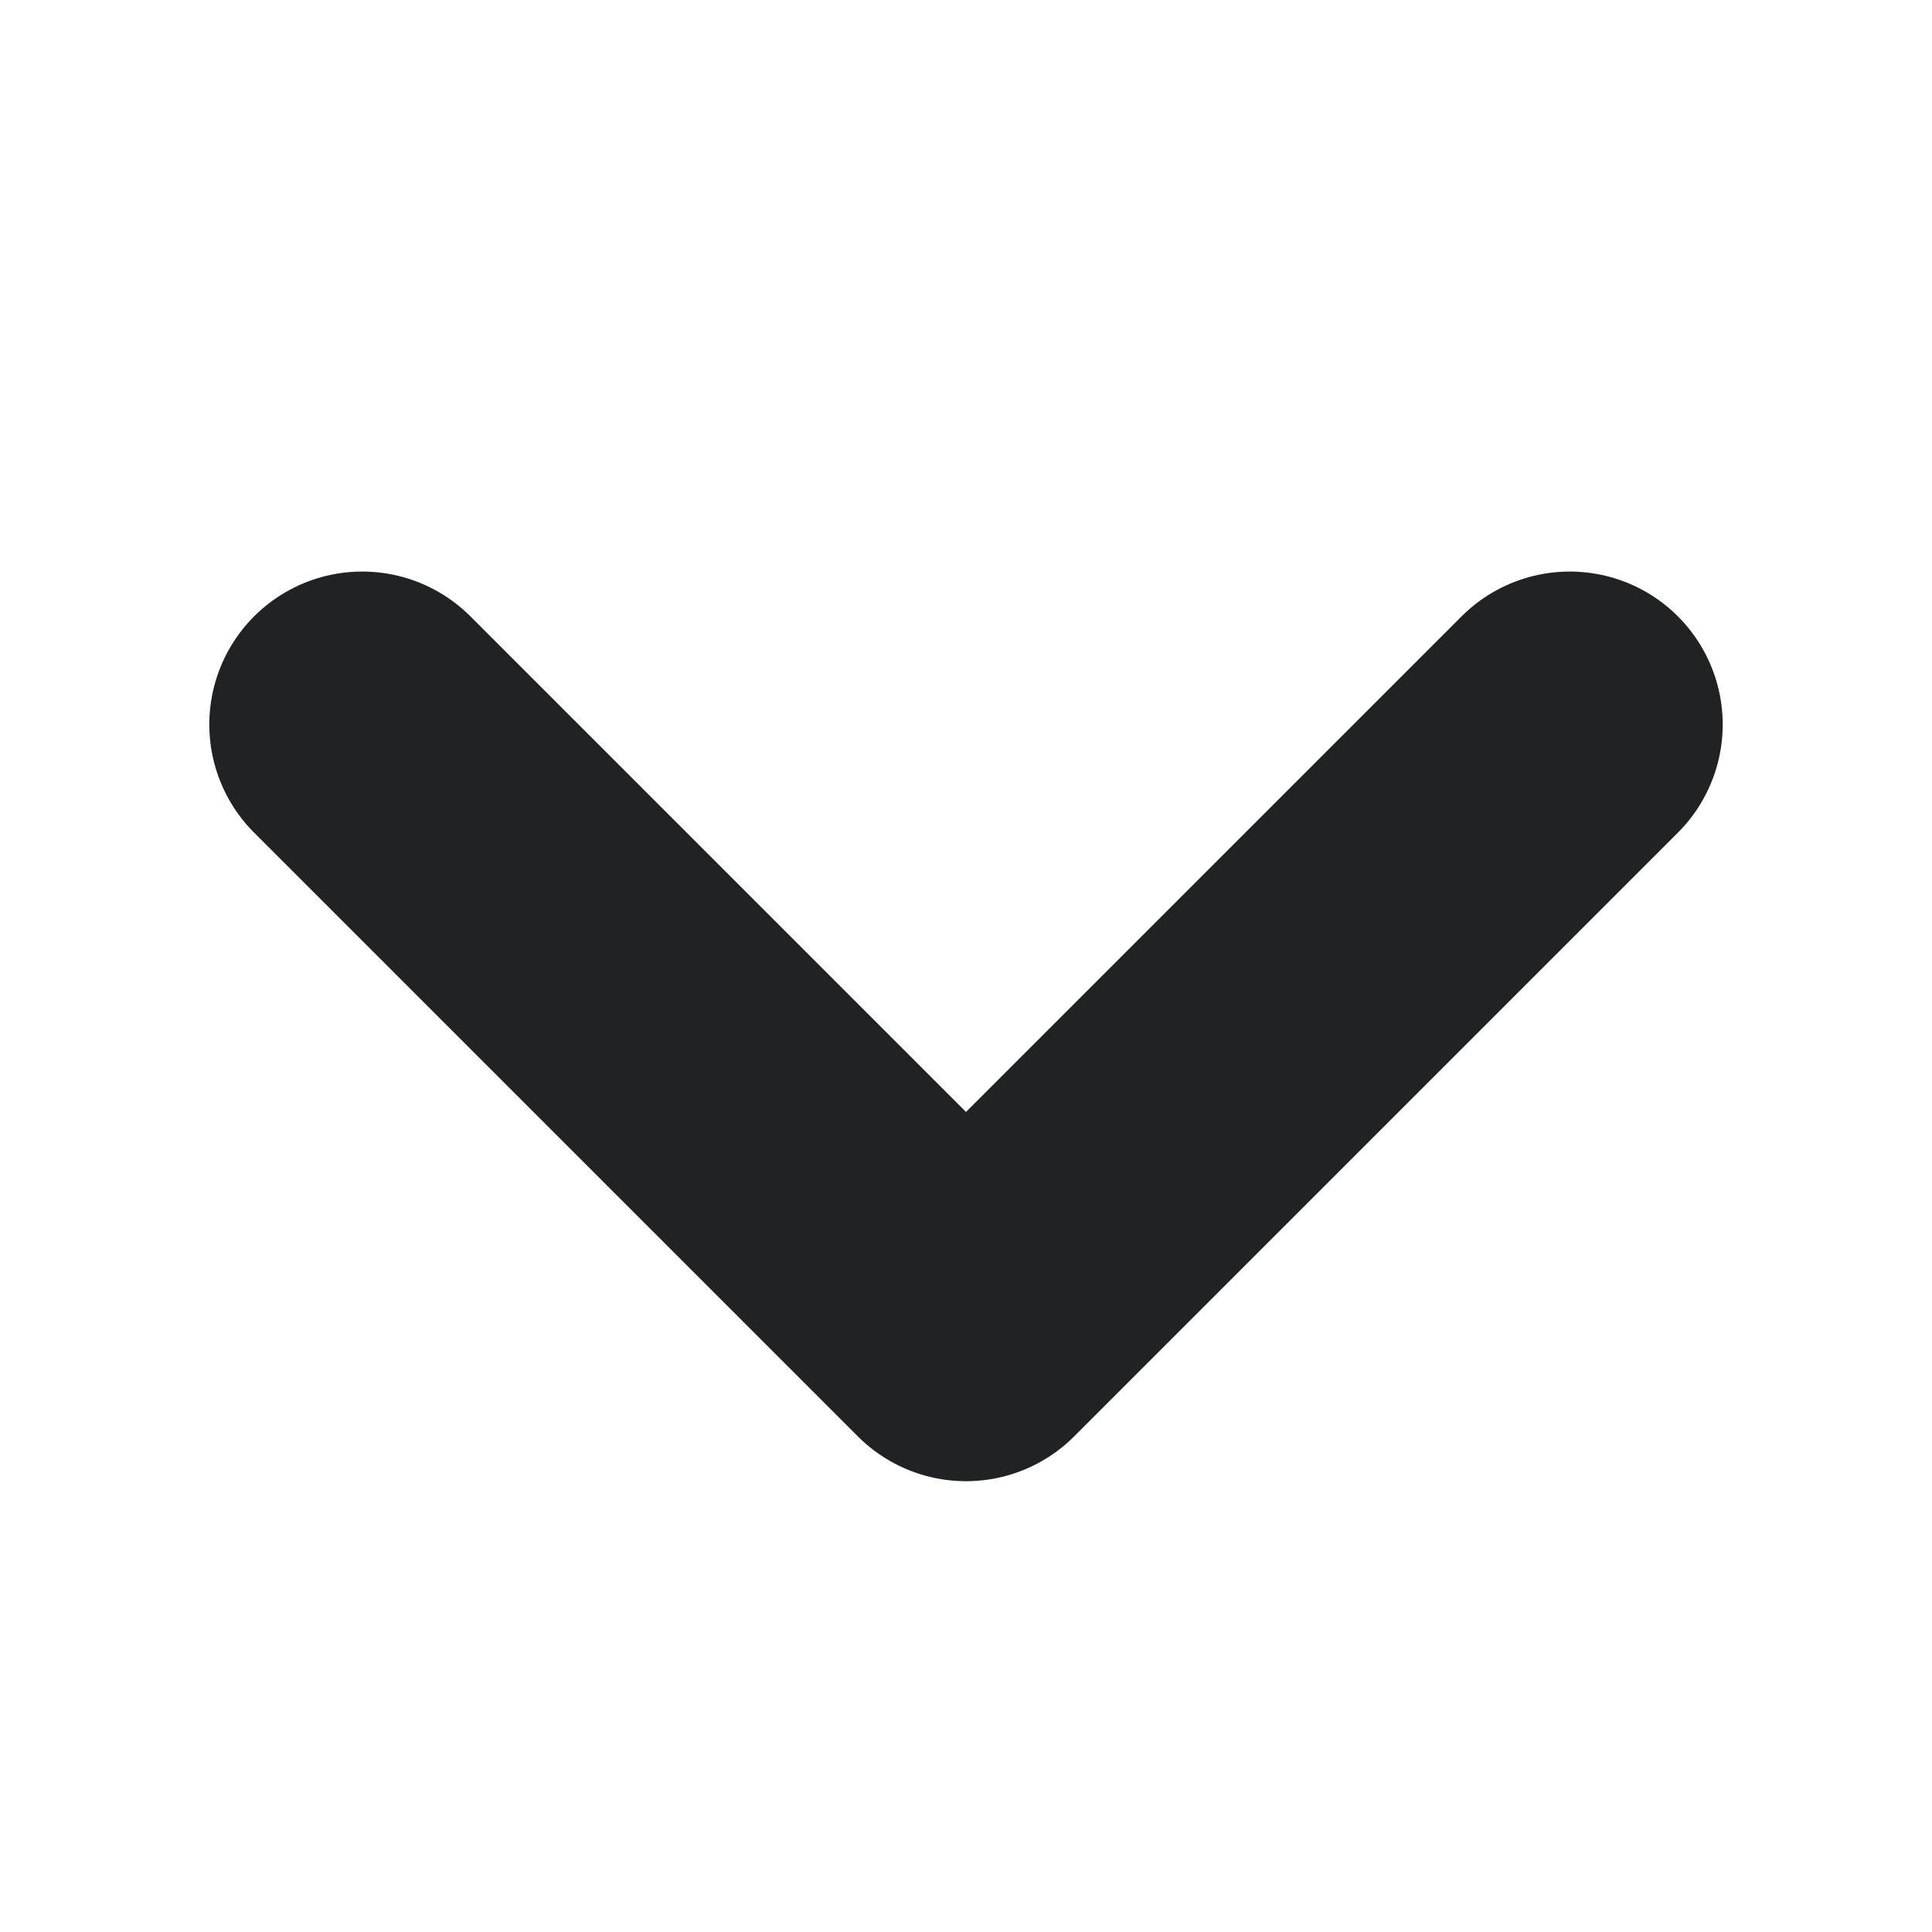 <svg width="12" height="12" viewBox="0 0 12 12" fill="none" xmlns="http://www.w3.org/2000/svg">
  <path d="M2.25 4.5L6 8.25L9.75 4.5" stroke="#202224" stroke-width="1.9" stroke-linecap="round" stroke-linejoin="round"/>
</svg>